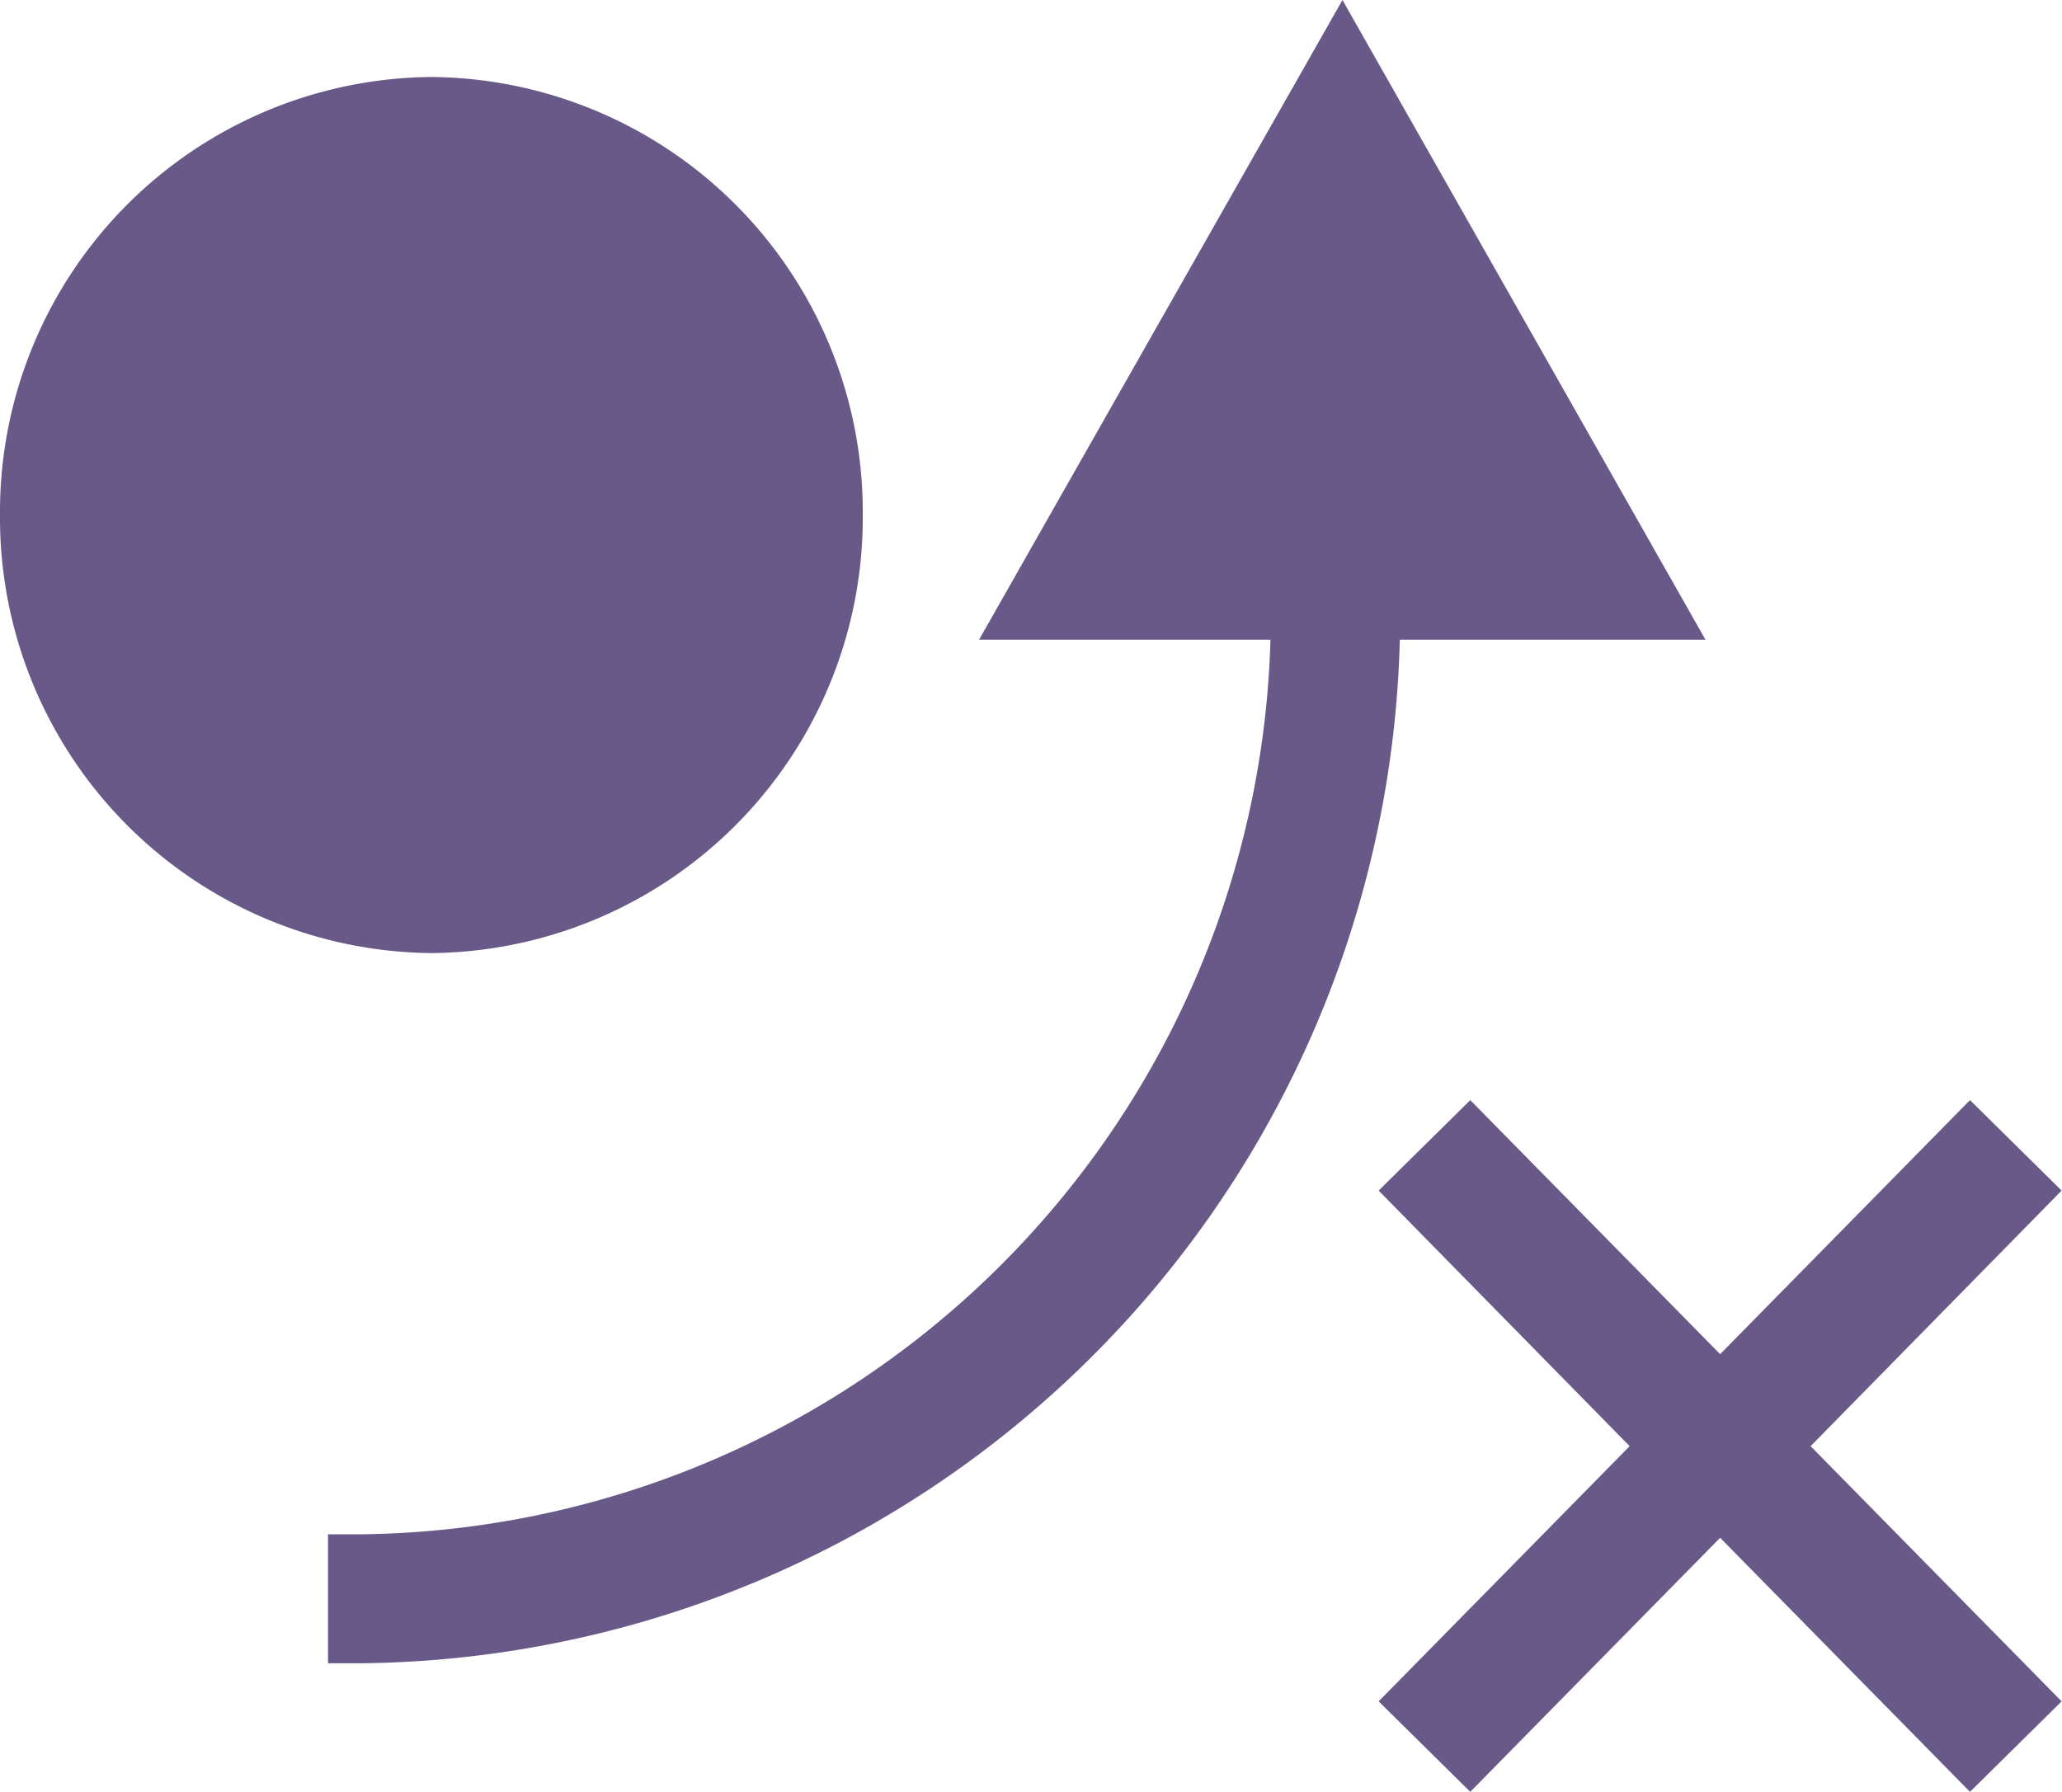 <svg xmlns="http://www.w3.org/2000/svg" viewBox="0 0 53.56 46.55"><defs><style>.cls-1{fill:#695988;}</style></defs><g id="Layer_2" data-name="Layer 2"><g id="Layer_1-2" data-name="Layer 1"><path class="cls-1" d="M11.21,24.76a11.31,11.31,0,0,0,11.2-11.39A11.3,11.3,0,0,0,11.21,2,11.3,11.3,0,0,0,0,13.37,11.31,11.31,0,0,0,11.21,24.76Z"/><polygon class="cls-1" points="51.17 28.58 44.68 35.18 38.19 28.58 35.81 30.93 42.33 37.57 35.81 44.2 38.19 46.55 44.68 39.95 51.17 46.55 53.55 44.2 47.03 37.57 53.55 30.93 51.17 28.58"/><path class="cls-1" d="M9.36,39.86H8.52v3.35h.84a27.27,27.27,0,0,0,27-26.59h7.94L34.87,0,25.43,16.62H33A23.91,23.91,0,0,1,9.36,39.86Z"/></g></g></svg>